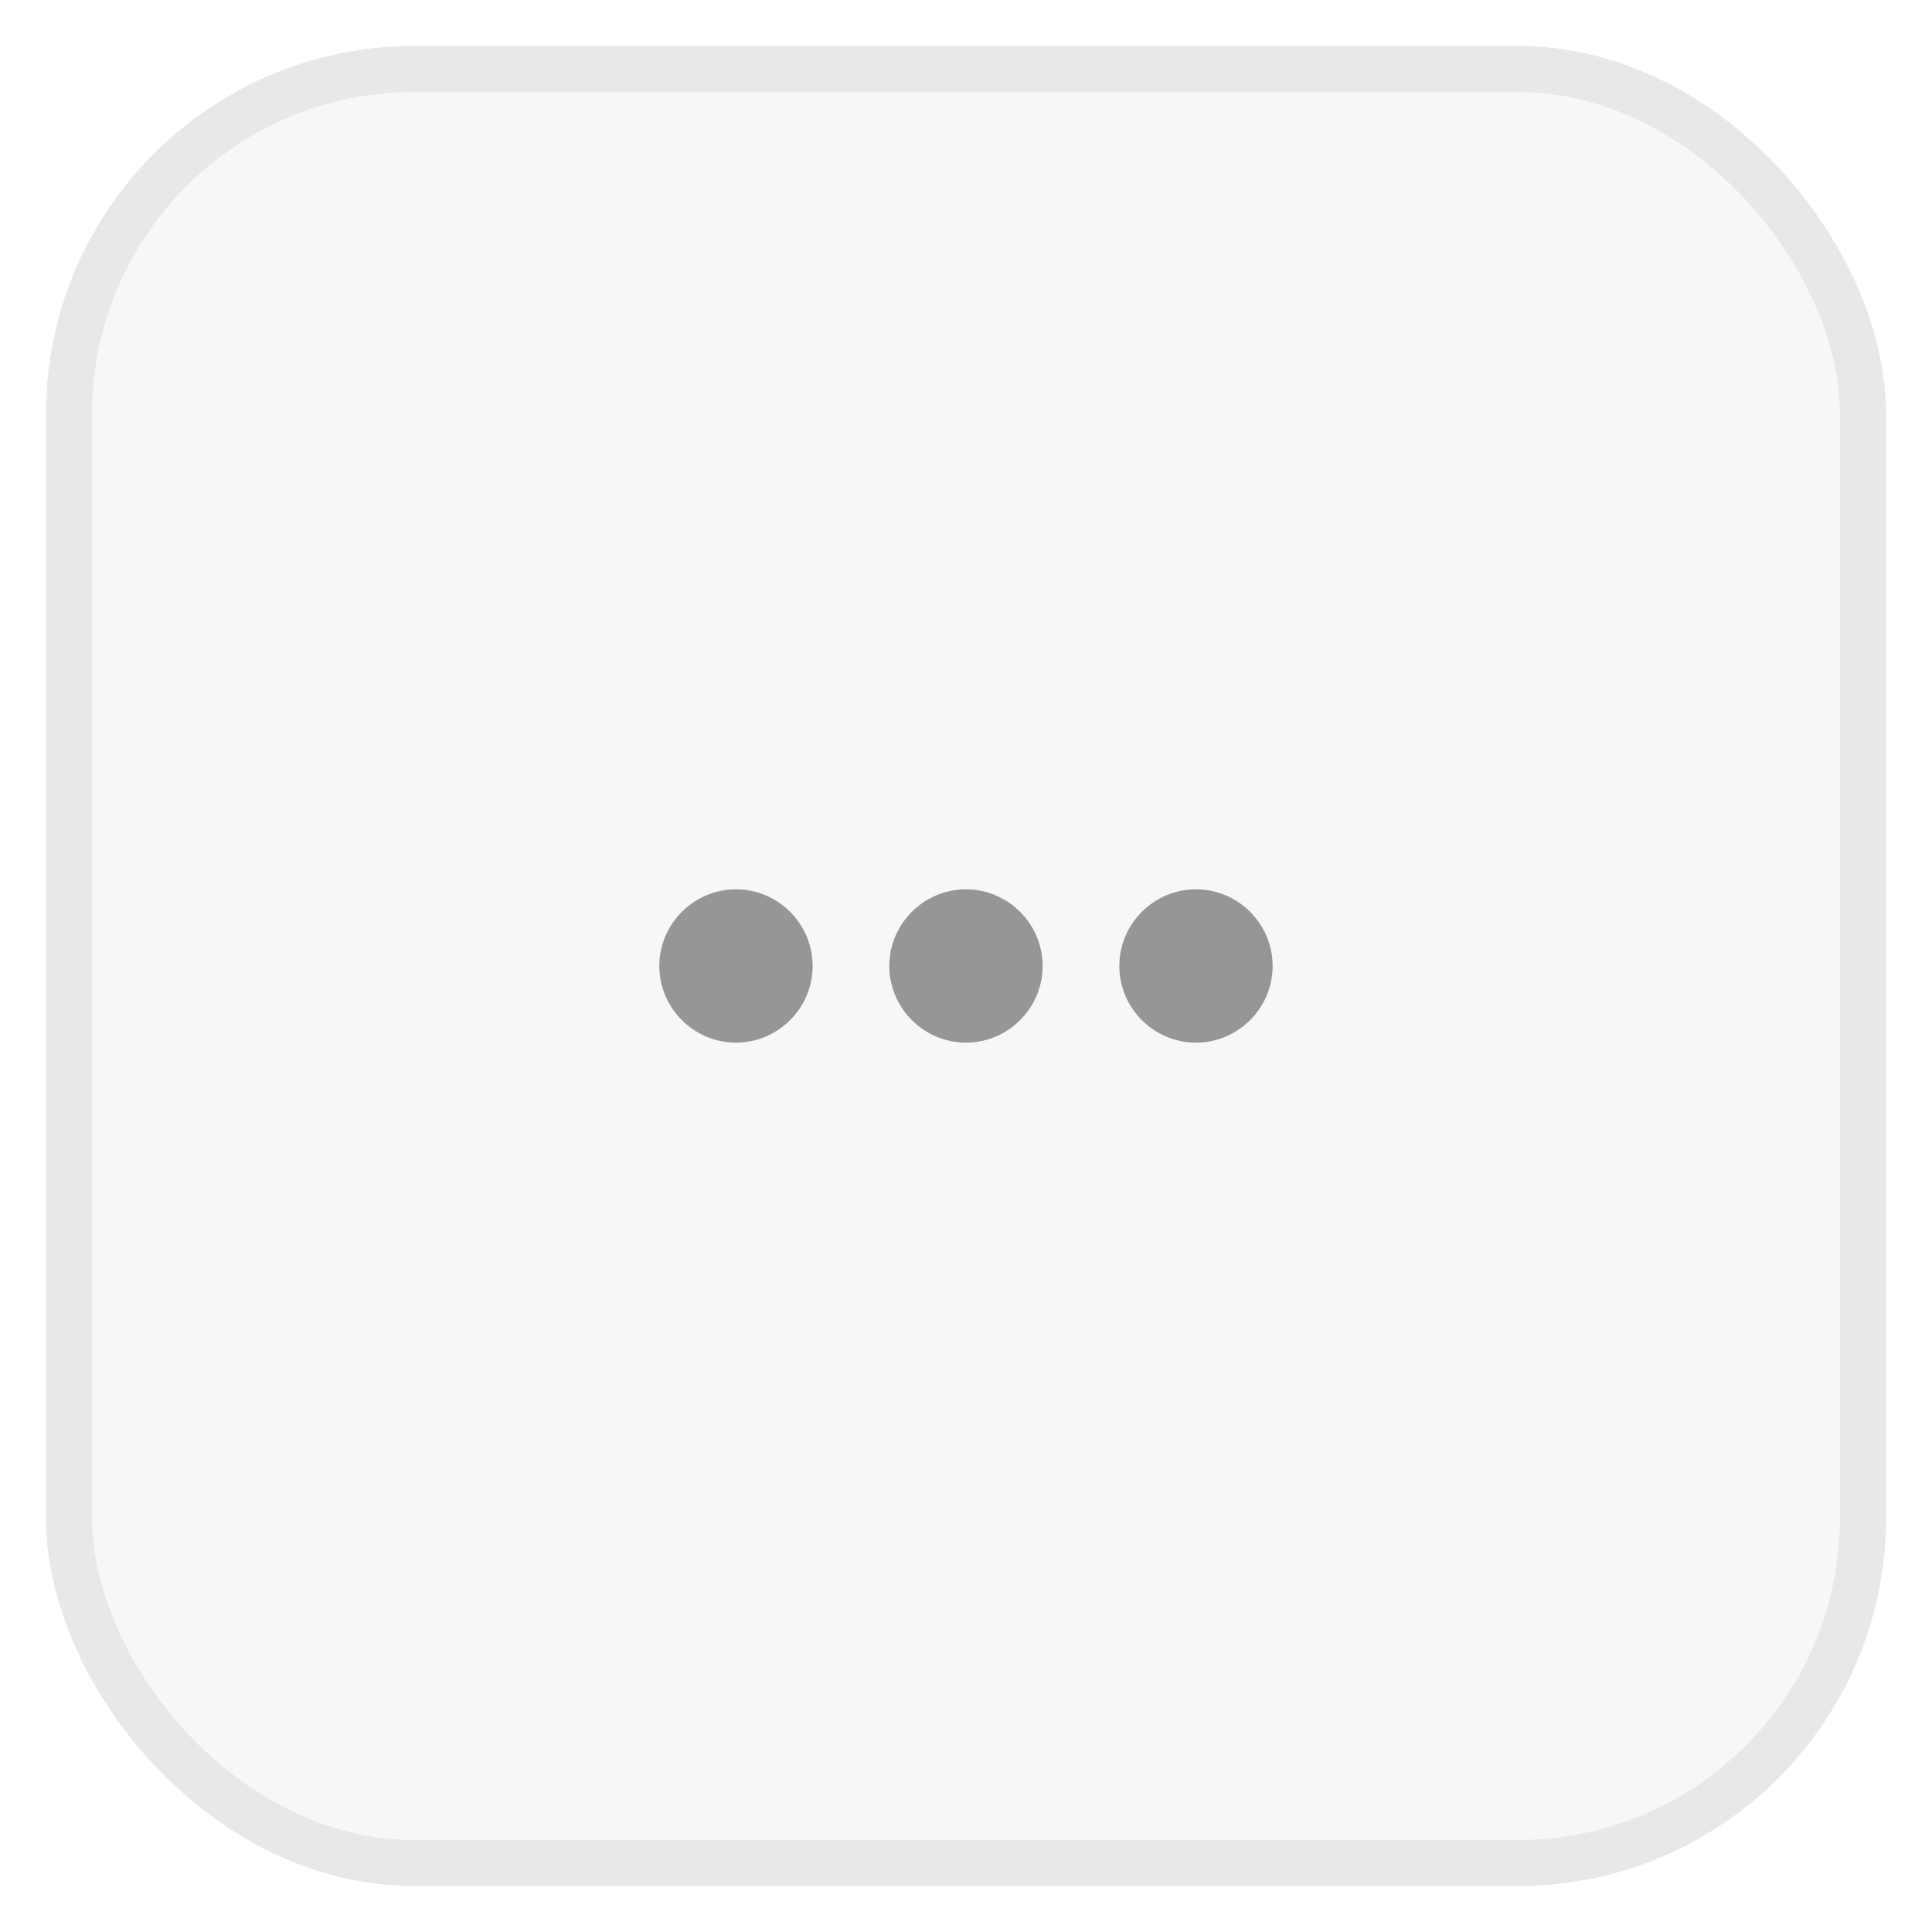 <svg width="42" height="42" viewBox="0 0 42 42" fill="none" xmlns="http://www.w3.org/2000/svg">
<g filter="url(#filter0_d_1757_28422)">
<rect x="1" width="40" height="40" rx="8" fill="#F7F7F7"/>
<path fill-rule="evenodd" clip-rule="evenodd" d="M16 18.333C15.083 18.333 14.333 19.083 14.333 20C14.333 20.916 15.083 21.666 16 21.666C16.916 21.666 17.666 20.916 17.666 20C17.666 19.083 16.916 18.333 16 18.333ZM26 18.333C25.083 18.333 24.333 19.083 24.333 20C24.333 20.916 25.083 21.666 26 21.666C26.916 21.666 27.666 20.916 27.666 20C27.666 19.083 26.916 18.333 26 18.333ZM21 18.333C20.083 18.333 19.333 19.083 19.333 20C19.333 20.916 20.083 21.666 21 21.666C21.916 21.666 22.666 20.916 22.666 20C22.666 19.083 21.916 18.333 21 18.333Z" fill="#969696"/>
<rect x="1.5" y="0.5" width="39" height="39" rx="7.5" stroke="#E8E8E8"/>
</g>
<defs>
<filter id="filter0_d_1757_28422" x="0" y="0" width="42" height="42" filterUnits="userSpaceOnUse" color-interpolation-filters="sRGB">
<feFlood flood-opacity="0" result="BackgroundImageFix"/>
<feColorMatrix in="SourceAlpha" type="matrix" values="0 0 0 0 0 0 0 0 0 0 0 0 0 0 0 0 0 0 127 0" result="hardAlpha"/>
<feOffset dy="1"/>
<feGaussianBlur stdDeviation="0.5"/>
<feColorMatrix type="matrix" values="0 0 0 0 0 0 0 0 0 0 0 0 0 0 0 0 0 0 0.06 0"/>
<feBlend mode="normal" in2="BackgroundImageFix" result="effect1_dropShadow_1757_28422"/>
<feBlend mode="normal" in="SourceGraphic" in2="effect1_dropShadow_1757_28422" result="shape"/>
</filter>
</defs>
</svg>
